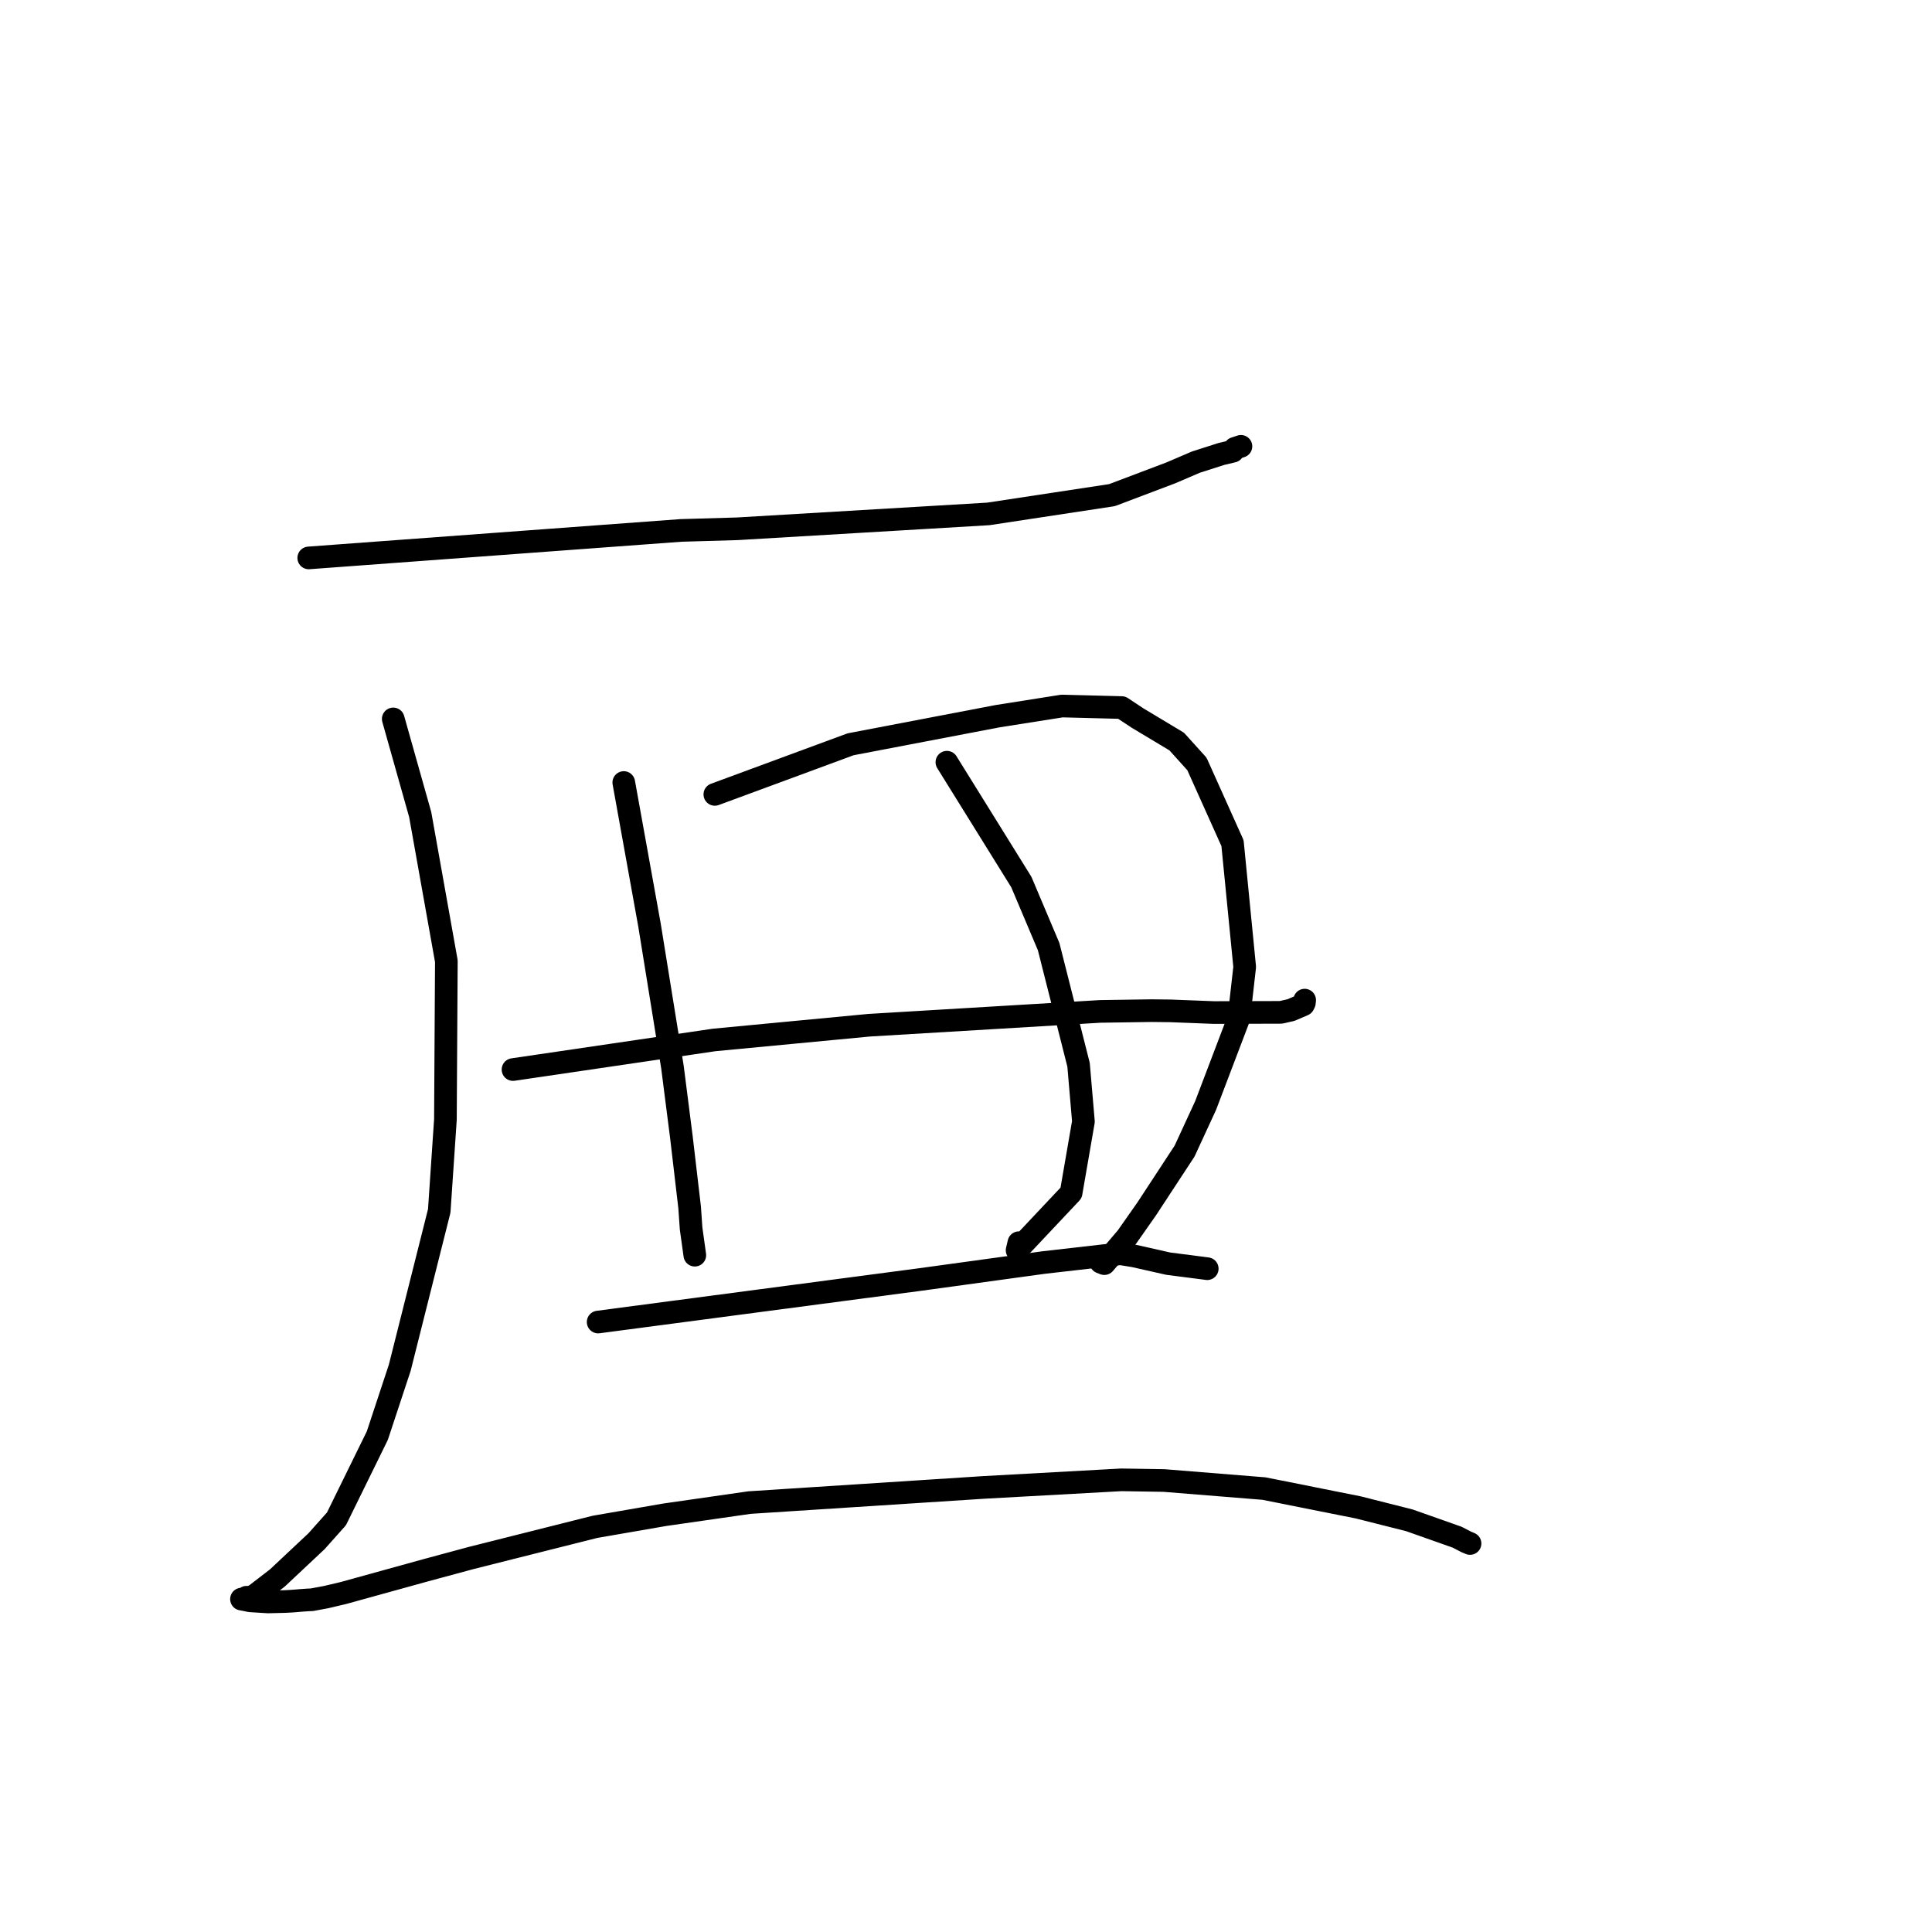 <?xml version="1.0" standalone="no"?>
    <svg width="256" height="256" xmlns="http://www.w3.org/2000/svg" version="1.1">
    <polyline stroke="black" stroke-width="3" stroke-linecap="round" fill="transparent" stroke-linejoin="round" points="40.91 73.927 65.573 72.105 90.235 70.284 97.678 70.068 130.957 68.096 147.341 65.609 155.156 62.651 158.454 61.236 161.846 60.15 163.368 59.79 163.614 59.417 163.618 59.411 164.221 59.211 164.431 59.141 " />
        <polyline stroke="black" stroke-width="3" stroke-linecap="round" fill="transparent" stroke-linejoin="round" points="52.106 95.26 53.892 101.597 55.679 107.934 59.144 127.353 59.02 148.341 58.202 160.45 52.967 181.24 49.995 190.232 44.584 201.257 41.944 204.217 36.747 209.094 33.734 211.413 33.014 211.679 32.669 211.641 32.265 211.873 32.047 211.894 31.997 211.89 32.409 211.965 33.152 212.118 35.514 212.265 37.786 212.21 38.645 212.163 39.209 212.12 39.98 212.054 40.589 212.013 40.756 211.998 41.32 211.976 43.224 211.622 45.497 211.085 56.369 208.079 62.463 206.434 78.83 202.315 88.083 200.713 99.308 199.1 130.347 197.091 148.583 196.086 154.237 196.176 167.498 197.245 179.993 199.742 186.754 201.451 193.084 203.687 194.293 204.314 194.78 204.516 194.786 204.518 194.788 204.519 194.789 204.52 " />
        <polyline stroke="black" stroke-width="3" stroke-linecap="round" fill="transparent" stroke-linejoin="round" points="82.654 103.688 84.36 113.141 86.065 122.595 89.105 141.407 90.29 150.684 91.38 159.99 91.574 162.78 92.025 166.016 92.067 166.318 " />
        <polyline stroke="black" stroke-width="3" stroke-linecap="round" fill="transparent" stroke-linejoin="round" points="94.72 105.262 103.712 101.943 112.704 98.623 132.199 94.897 140.721 93.552 148.631 93.755 150.737 95.149 155.917 98.257 158.599 101.226 163.315 111.725 164.928 128.123 164.159 134.898 159.756 146.473 156.965 152.523 151.949 160.176 149.314 163.933 146.329 167.438 145.862 167.256 " />
        <polyline stroke="black" stroke-width="3" stroke-linecap="round" fill="transparent" stroke-linejoin="round" points="67.977 141.722 81.302 139.761 94.627 137.799 115.171 135.847 145.769 134.017 152.593 133.916 155.095 133.945 160.844 134.168 169.736 134.142 171.068 133.837 172.711 133.132 172.836 132.882 172.865 132.619 172.875 132.521 " />
        <polyline stroke="black" stroke-width="3" stroke-linecap="round" fill="transparent" stroke-linejoin="round" points="125.467 100.996 130.399 108.935 135.331 116.874 138.949 125.428 142.915 141.089 143.56 148.617 141.926 158.064 134.77 165.664 135.006 164.665 " />
        <polyline stroke="black" stroke-width="3" stroke-linecap="round" fill="transparent" stroke-linejoin="round" points="79.258 175.177 100.657 172.351 122.056 169.525 138.308 167.29 148.483 166.128 150.308 166.429 154.786 167.439 159.532 168.051 159.966 168.108 " />
        </svg>